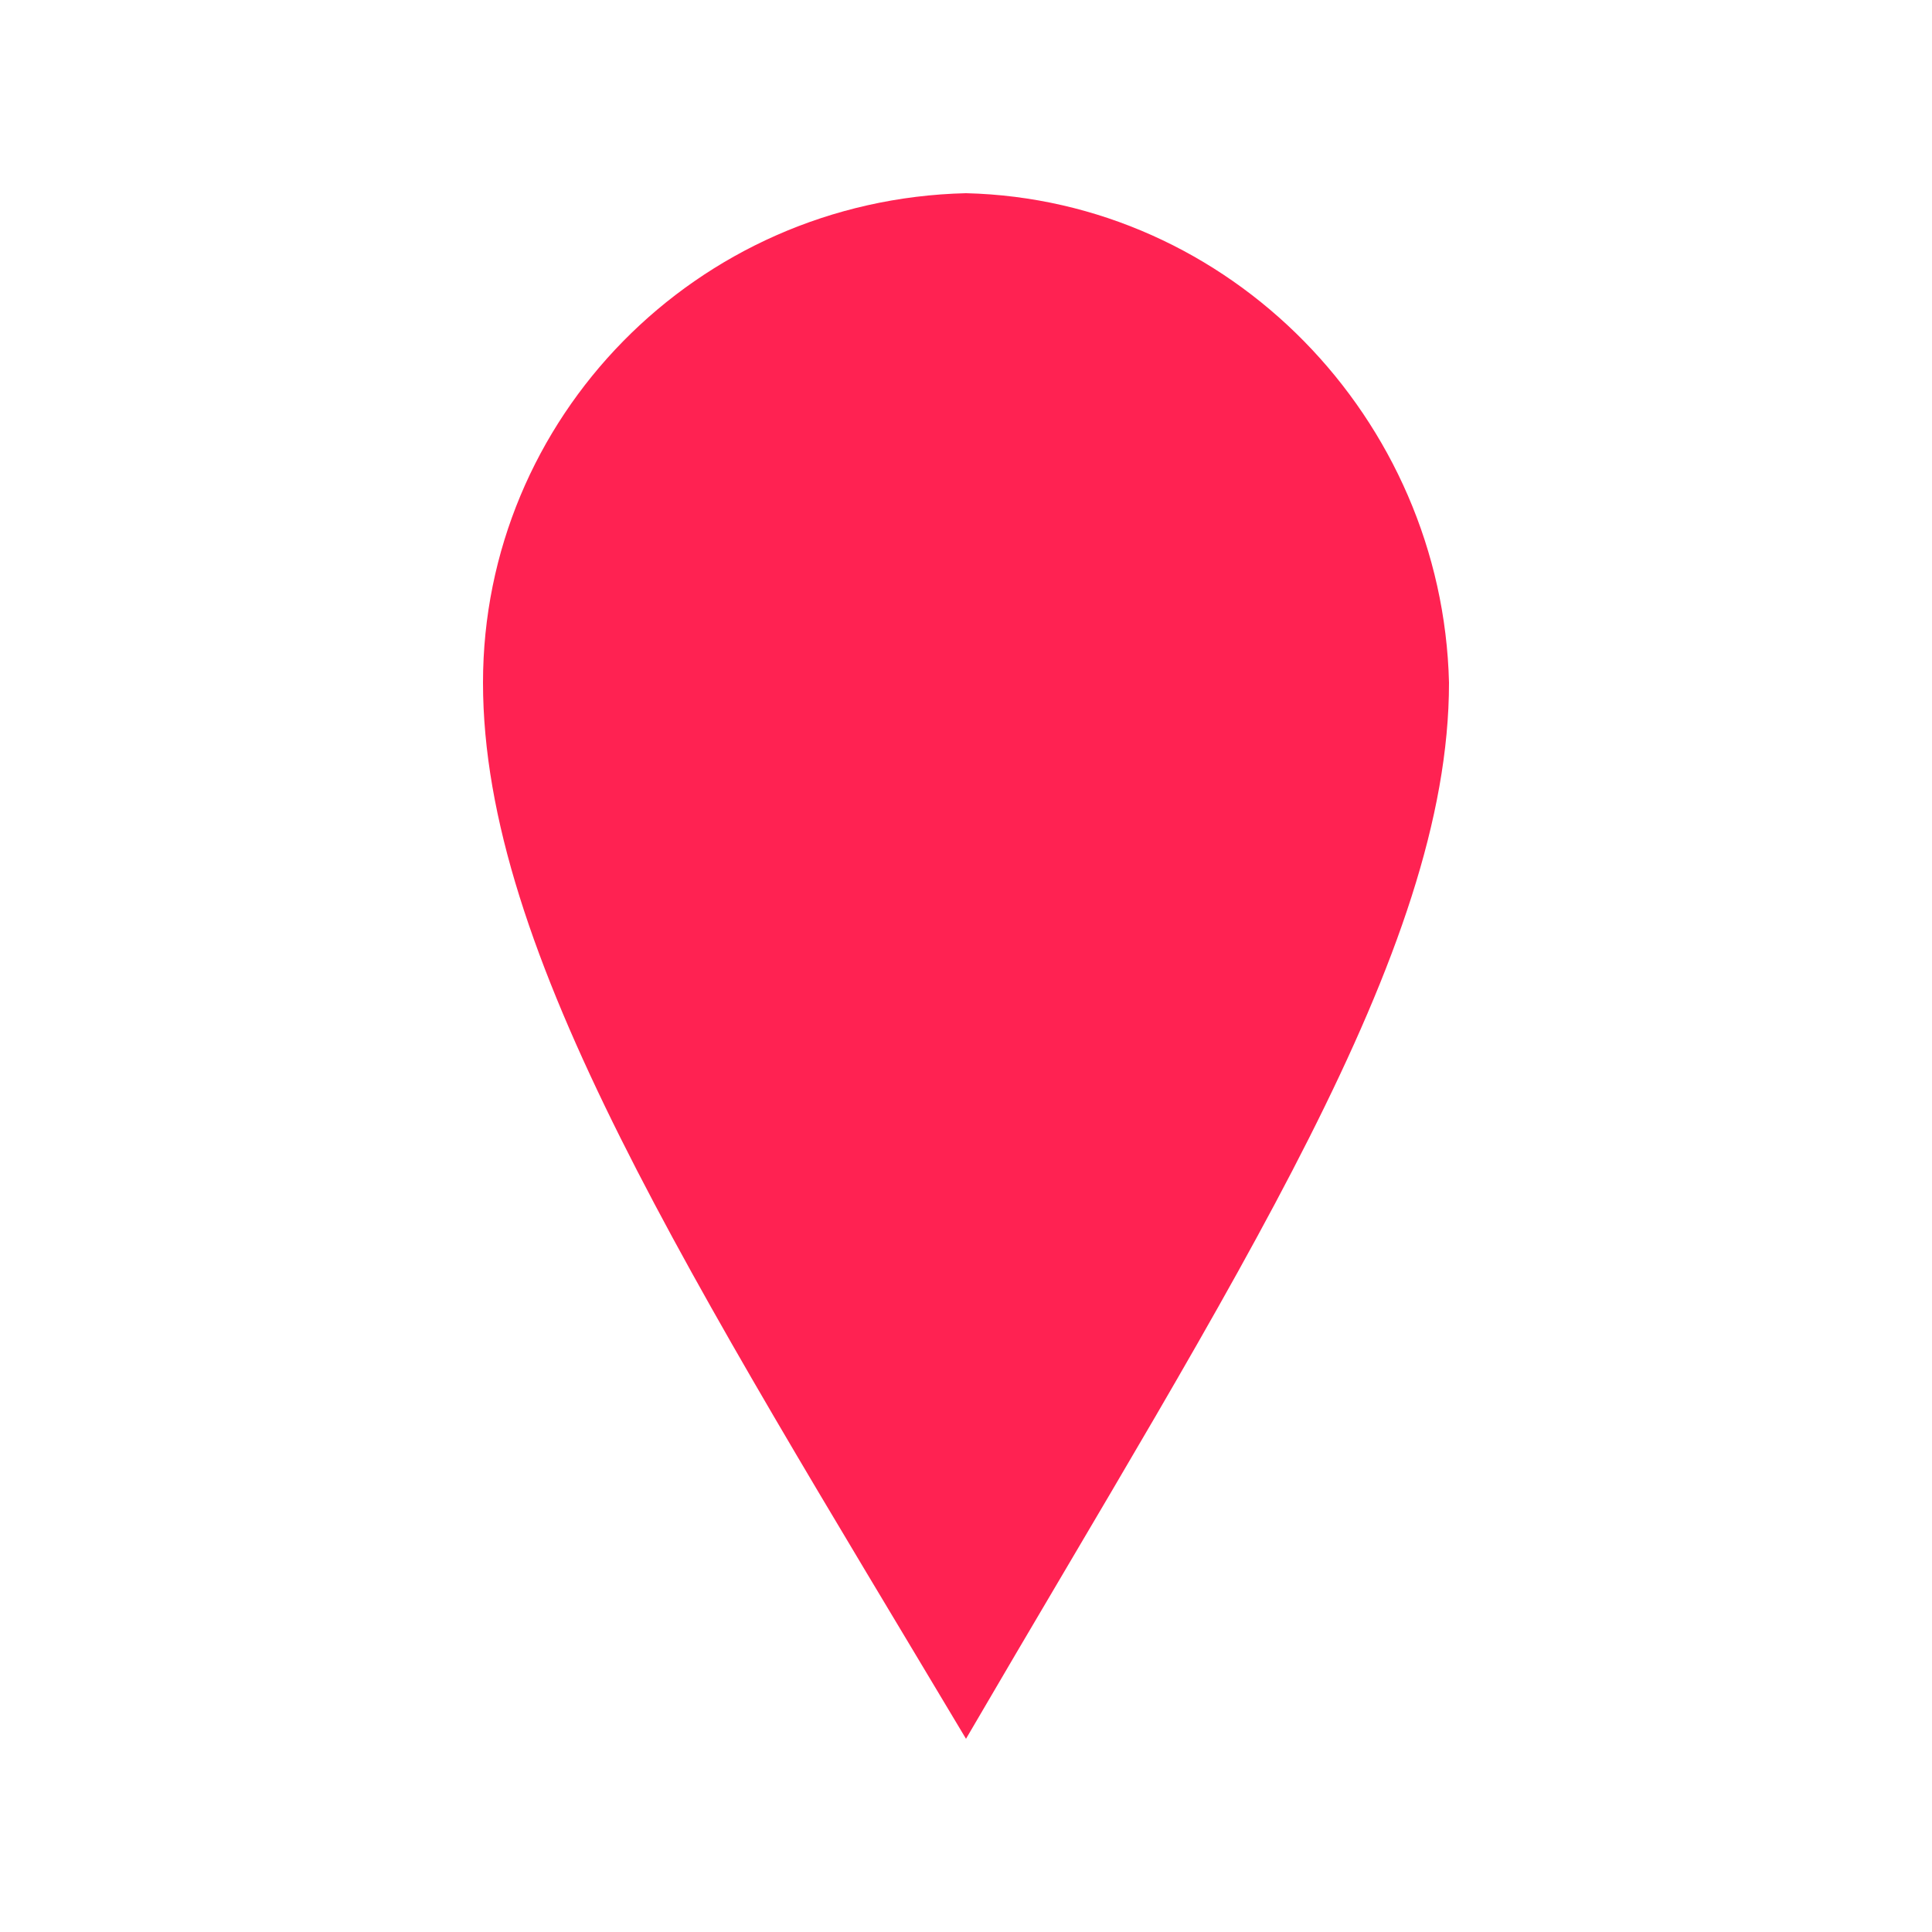 <?xml version="1.0" encoding="utf-8"?>
<!-- Generator: Adobe Illustrator 24.1.0, SVG Export Plug-In . SVG Version: 6.00 Build 0)  -->
<svg version="1.1" id="Warstwa_1" xmlns="http://www.w3.org/2000/svg" xmlns:xlink="http://www.w3.org/1999/xlink" x="0px" y="0px"
     viewBox="0 -3 15 30" width=" 30px" height=" 30px"  xml:space="preserve">
<style type="text/css">
	.st0{fill:#FF2252;}
	.st1{fill:#FF2252;}
</style>
<g id="Warstwa_2_1_">
	<g id="Warstwa_4">
		<g>
			<path class="st0" d="M6.4,21.8C2.8,15.7,0.2,11.3,0.2,7.6c0-4,3.2-7.2,7.2-7.4c4,0.1,7.2,3.3,7.2,7.4c0,3.7-2.6,8.1-6.2,14.2
				l-1,1.7L6.4,21.8z"/>
			<path class="st1" d="M7.5,0.5c3.9,0.1,6.9,3.2,7,7.1c0,3.6-2.6,8-6.2,14.1C8,22.1,7.7,22.6,7.5,23c-0.3-0.5-0.5-0.9-0.8-1.4
				c-3.6-6-6.1-10.4-6.1-14C0.5,3.7,3.6,0.6,7.5,0.5 M7.5,0C3.3,0.1,0,3.5,0,7.6c0,4.2,3.2,9.2,7.5,16.4c4.2-7.2,7.5-12.2,7.5-16.4
				C14.9,3.5,11.6,0.1,7.5,0L7.5,0z"/>
		</g>
	</g>
</g>
</svg>
